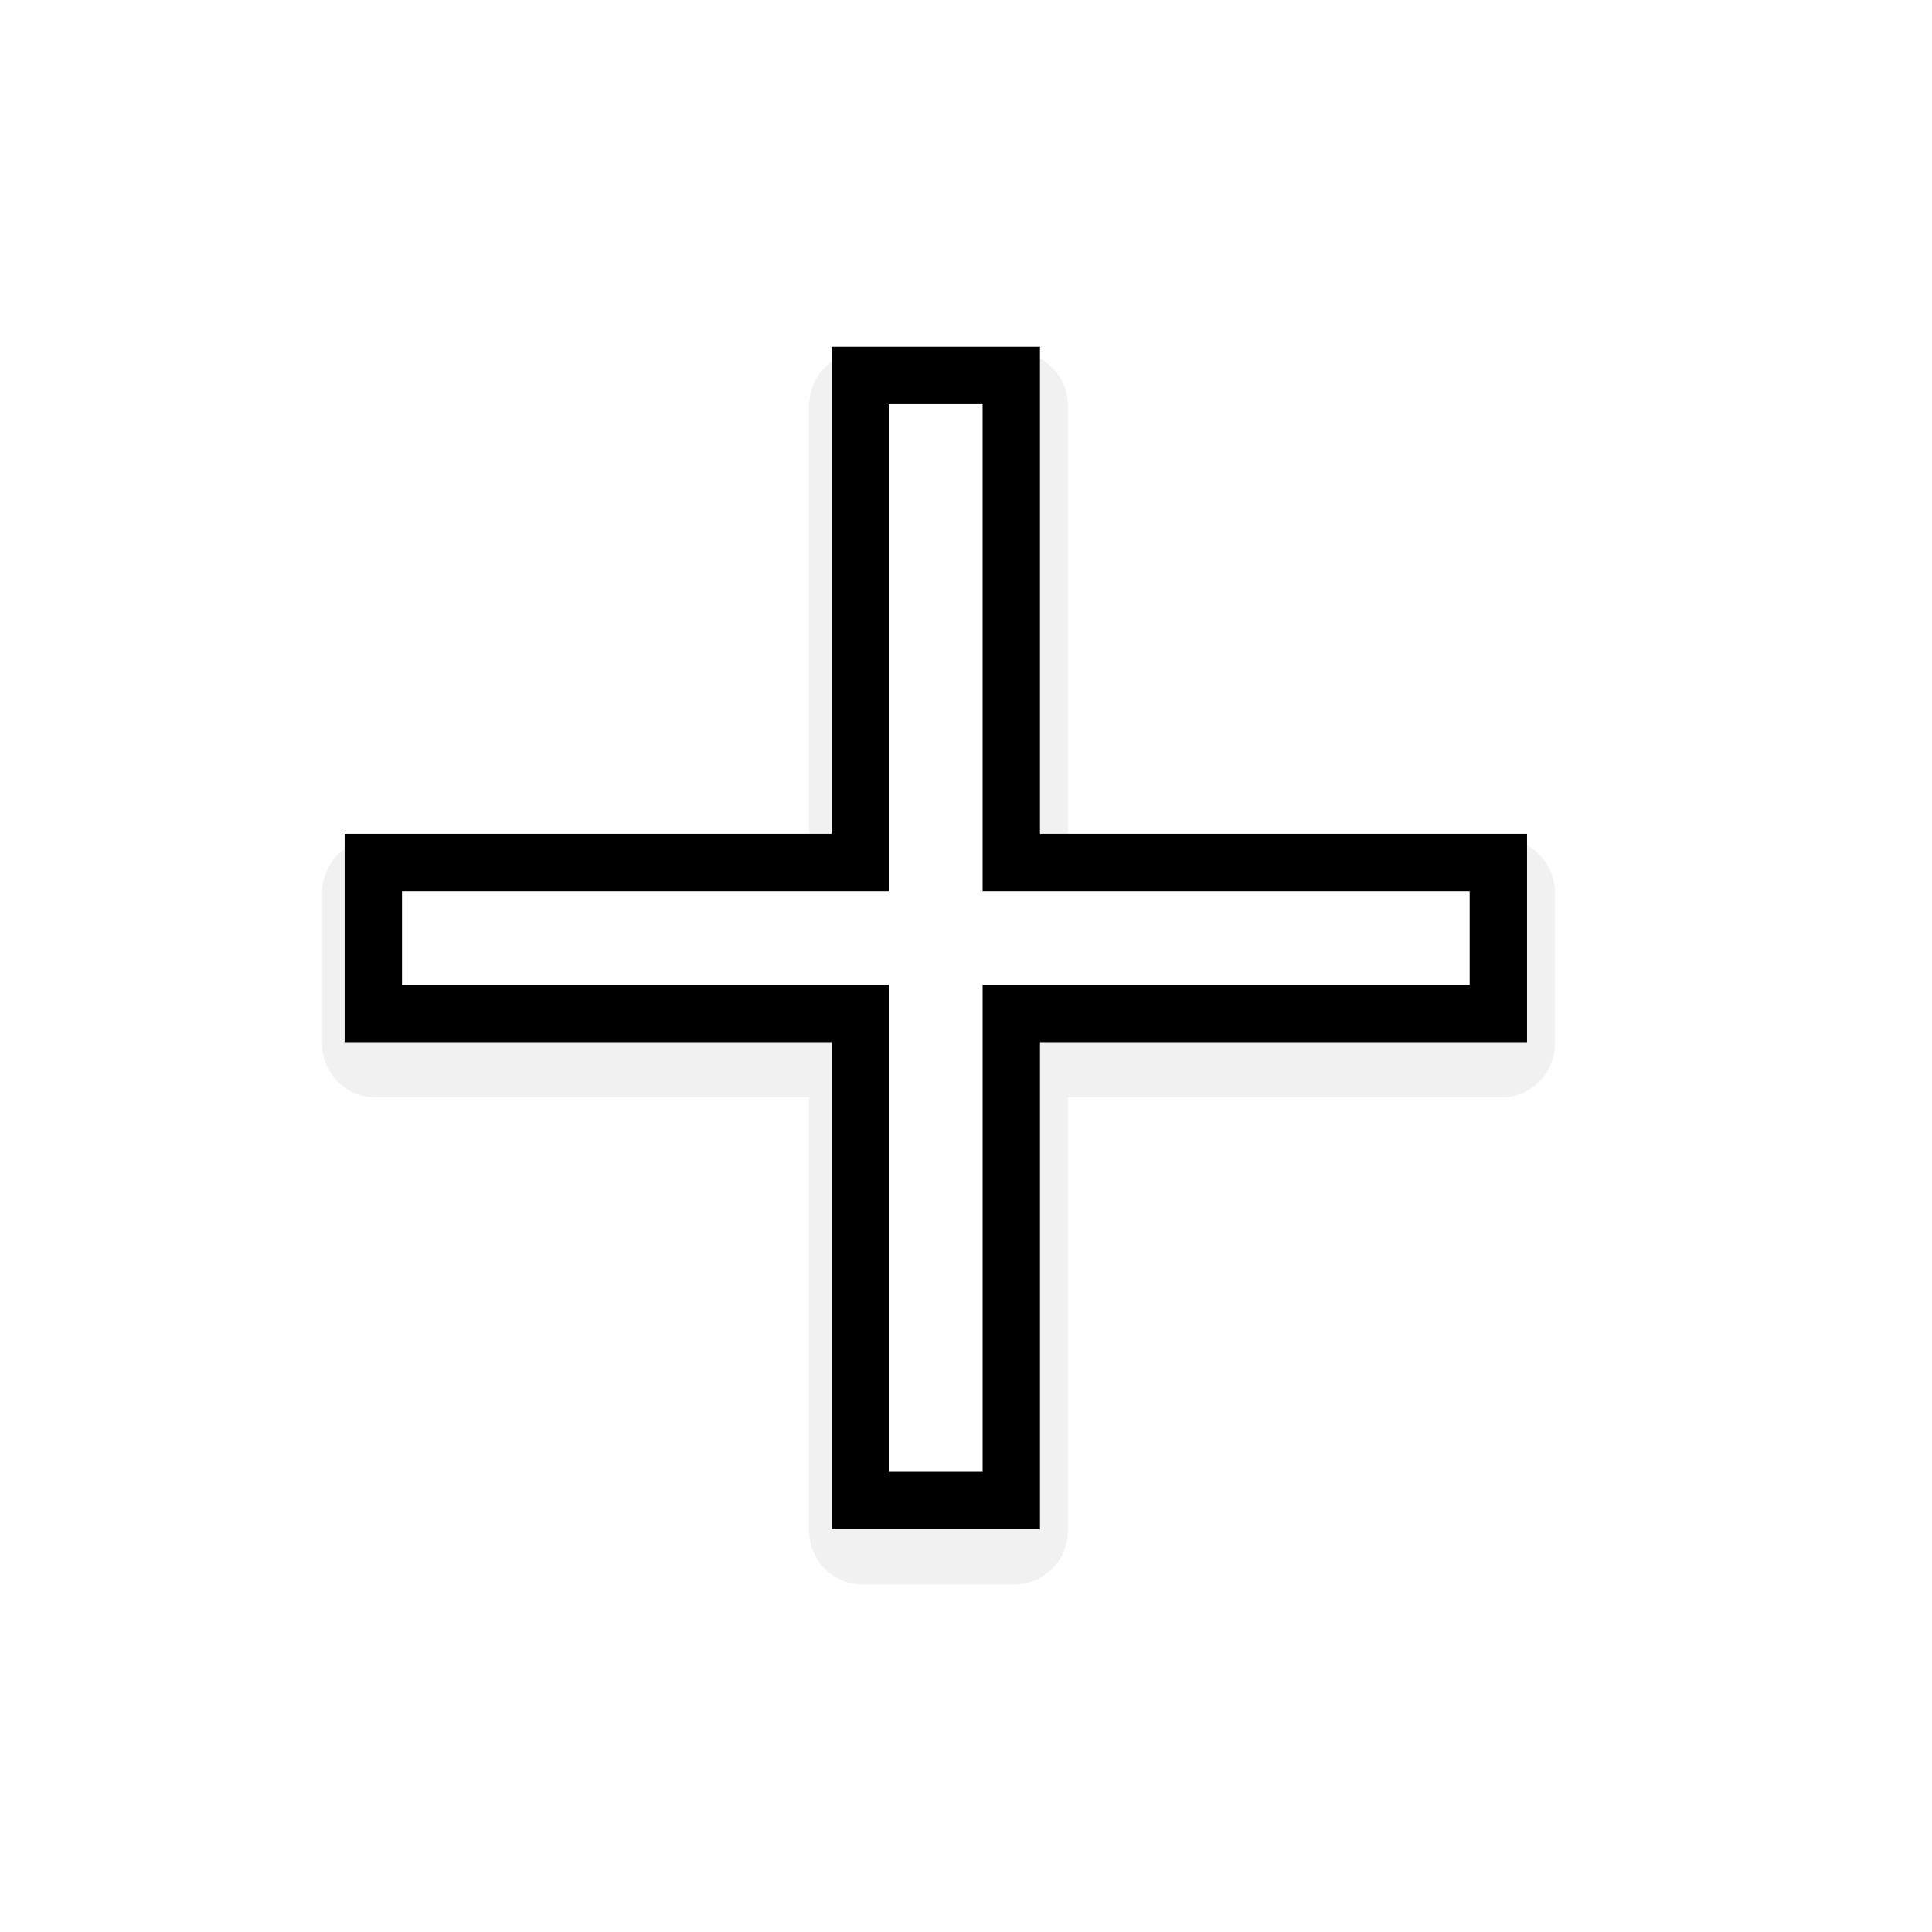 <?xml version="1.0" encoding="UTF-8" standalone="no"?>
<!-- Created with Inkscape (http://www.inkscape.org/) -->

<svg
   xmlns:dc="http://purl.org/dc/elements/1.1/"
   xmlns:cc="http://creativecommons.org/ns#"
   xmlns:rdf="http://www.w3.org/1999/02/22-rdf-syntax-ns#"
   xmlns:svg="http://www.w3.org/2000/svg"
   xmlns="http://www.w3.org/2000/svg"
   xmlns:xlink="http://www.w3.org/1999/xlink"
   xmlns:sodipodi="http://sodipodi.sourceforge.net/DTD/sodipodi-0.dtd"
   xmlns:inkscape="http://www.inkscape.org/namespaces/inkscape"
   width="128"
   height="128"
   id="svg4447"
   version="1.1"
   inkscape:version="0.92pre2 r"
   sodipodi:docname="crosshair.svg"
   inkscape:export-filename="/home/ludvig/tmp/hackneyed/source/crosshair.png"
   inkscape:export-xdpi="22.5"
   inkscape:export-ydpi="22.5"
   viewBox="0 0 128 128">
  <defs
     id="defs4449">
    <filter
       inkscape:collect="always"
       style="color-interpolation-filters:sRGB"
       id="filter5365"
       x="-0.095"
       width="1.19"
       y="-0.095"
       height="1.19">
      <feGaussianBlur
         inkscape:collect="always"
         stdDeviation="3.17"
         id="feGaussianBlur5367" />
    </filter>
  </defs>
  <sodipodi:namedview
     id="base"
     pagecolor="#ffffff"
     bordercolor="#666666"
     borderopacity="1.0"
     inkscape:pageopacity="0.0"
     inkscape:pageshadow="2"
     inkscape:zoom="5.6"
     inkscape:cx="87.375618"
     inkscape:cy="53.260785"
     inkscape:document-units="px"
     inkscape:current-layer="layer1"
     showgrid="false"
     inkscape:window-width="1920"
     inkscape:window-height="1019"
     inkscape:window-x="0"
     inkscape:window-y="0"
     inkscape:window-maximized="1"
     showguides="true"
     inkscape:guide-bbox="true"
     inkscape:snap-global="false" />
  <g
     inkscape:label="Camada 1"
     inkscape:groupmode="layer"
     id="layer1"
     transform="translate(0,-924.362)">
    <path
       sodipodi:type="inkscape:offset"
       inkscape:radius="3.5714324"
       inkscape:original="M 57.001953 949.23633 L 57.001953 981.50391 L 24.732422 981.50391 L 24.732422 991.50391 L 57.001953 991.50391 L 57.001953 1023.7734 L 67 1023.7734 L 67 991.50391 L 99.267578 991.50391 L 99.267578 981.50391 L 67 981.50391 L 67 949.23633 L 57.001953 949.23633 z "
       xlink:href="#rect4469"
       style="opacity:0.232;fill:#000000;fill-opacity:1;stroke:none;stroke-width:3.8;stroke-linecap:round;stroke-linejoin:miter;stroke-miterlimit:4;stroke-dasharray:none;filter:url(#filter5365)"
       id="path5227"
       inkscape:href="#rect4469"
       d="m 57.18,945.664 a 3.572,3.572 0 0 0 -3.572,3.572 v 28.695 H 24.91 a 3.572,3.572 0 0 0 -3.572,3.572 v 10 a 3.572,3.572 0 0 0 3.572,3.572 h 28.697 v 28.697 a 3.572,3.572 0 0 0 3.572,3.572 h 10 a 3.572,3.572 0 0 0 3.572,-3.572 v -28.697 h 28.695 a 3.572,3.572 0 0 0 3.572,-3.572 v -10 a 3.572,3.572 0 0 0 -3.572,-3.572 H 70.752 v -28.695 a 3.572,3.572 0 0 0 -3.572,-3.572 z"
       transform="translate(0,2)" />
    <path
       style="opacity:1;fill:#ffffff;fill-opacity:1;stroke:#000000;stroke-width:3.8;stroke-linecap:round;stroke-linejoin:miter;stroke-miterlimit:4;stroke-dasharray:none"
       d="m 57.002,949.237 v 32.268 H 24.732 v 9.999 h 32.27 v 32.27 h 9.999 v -32.27 h 32.268 v -9.999 H 67 v -32.268 z"
       id="rect4469"
       inkscape:connector-curvature="0"
       sodipodi:nodetypes="ccccccccccccc" />
  </g>
</svg>
